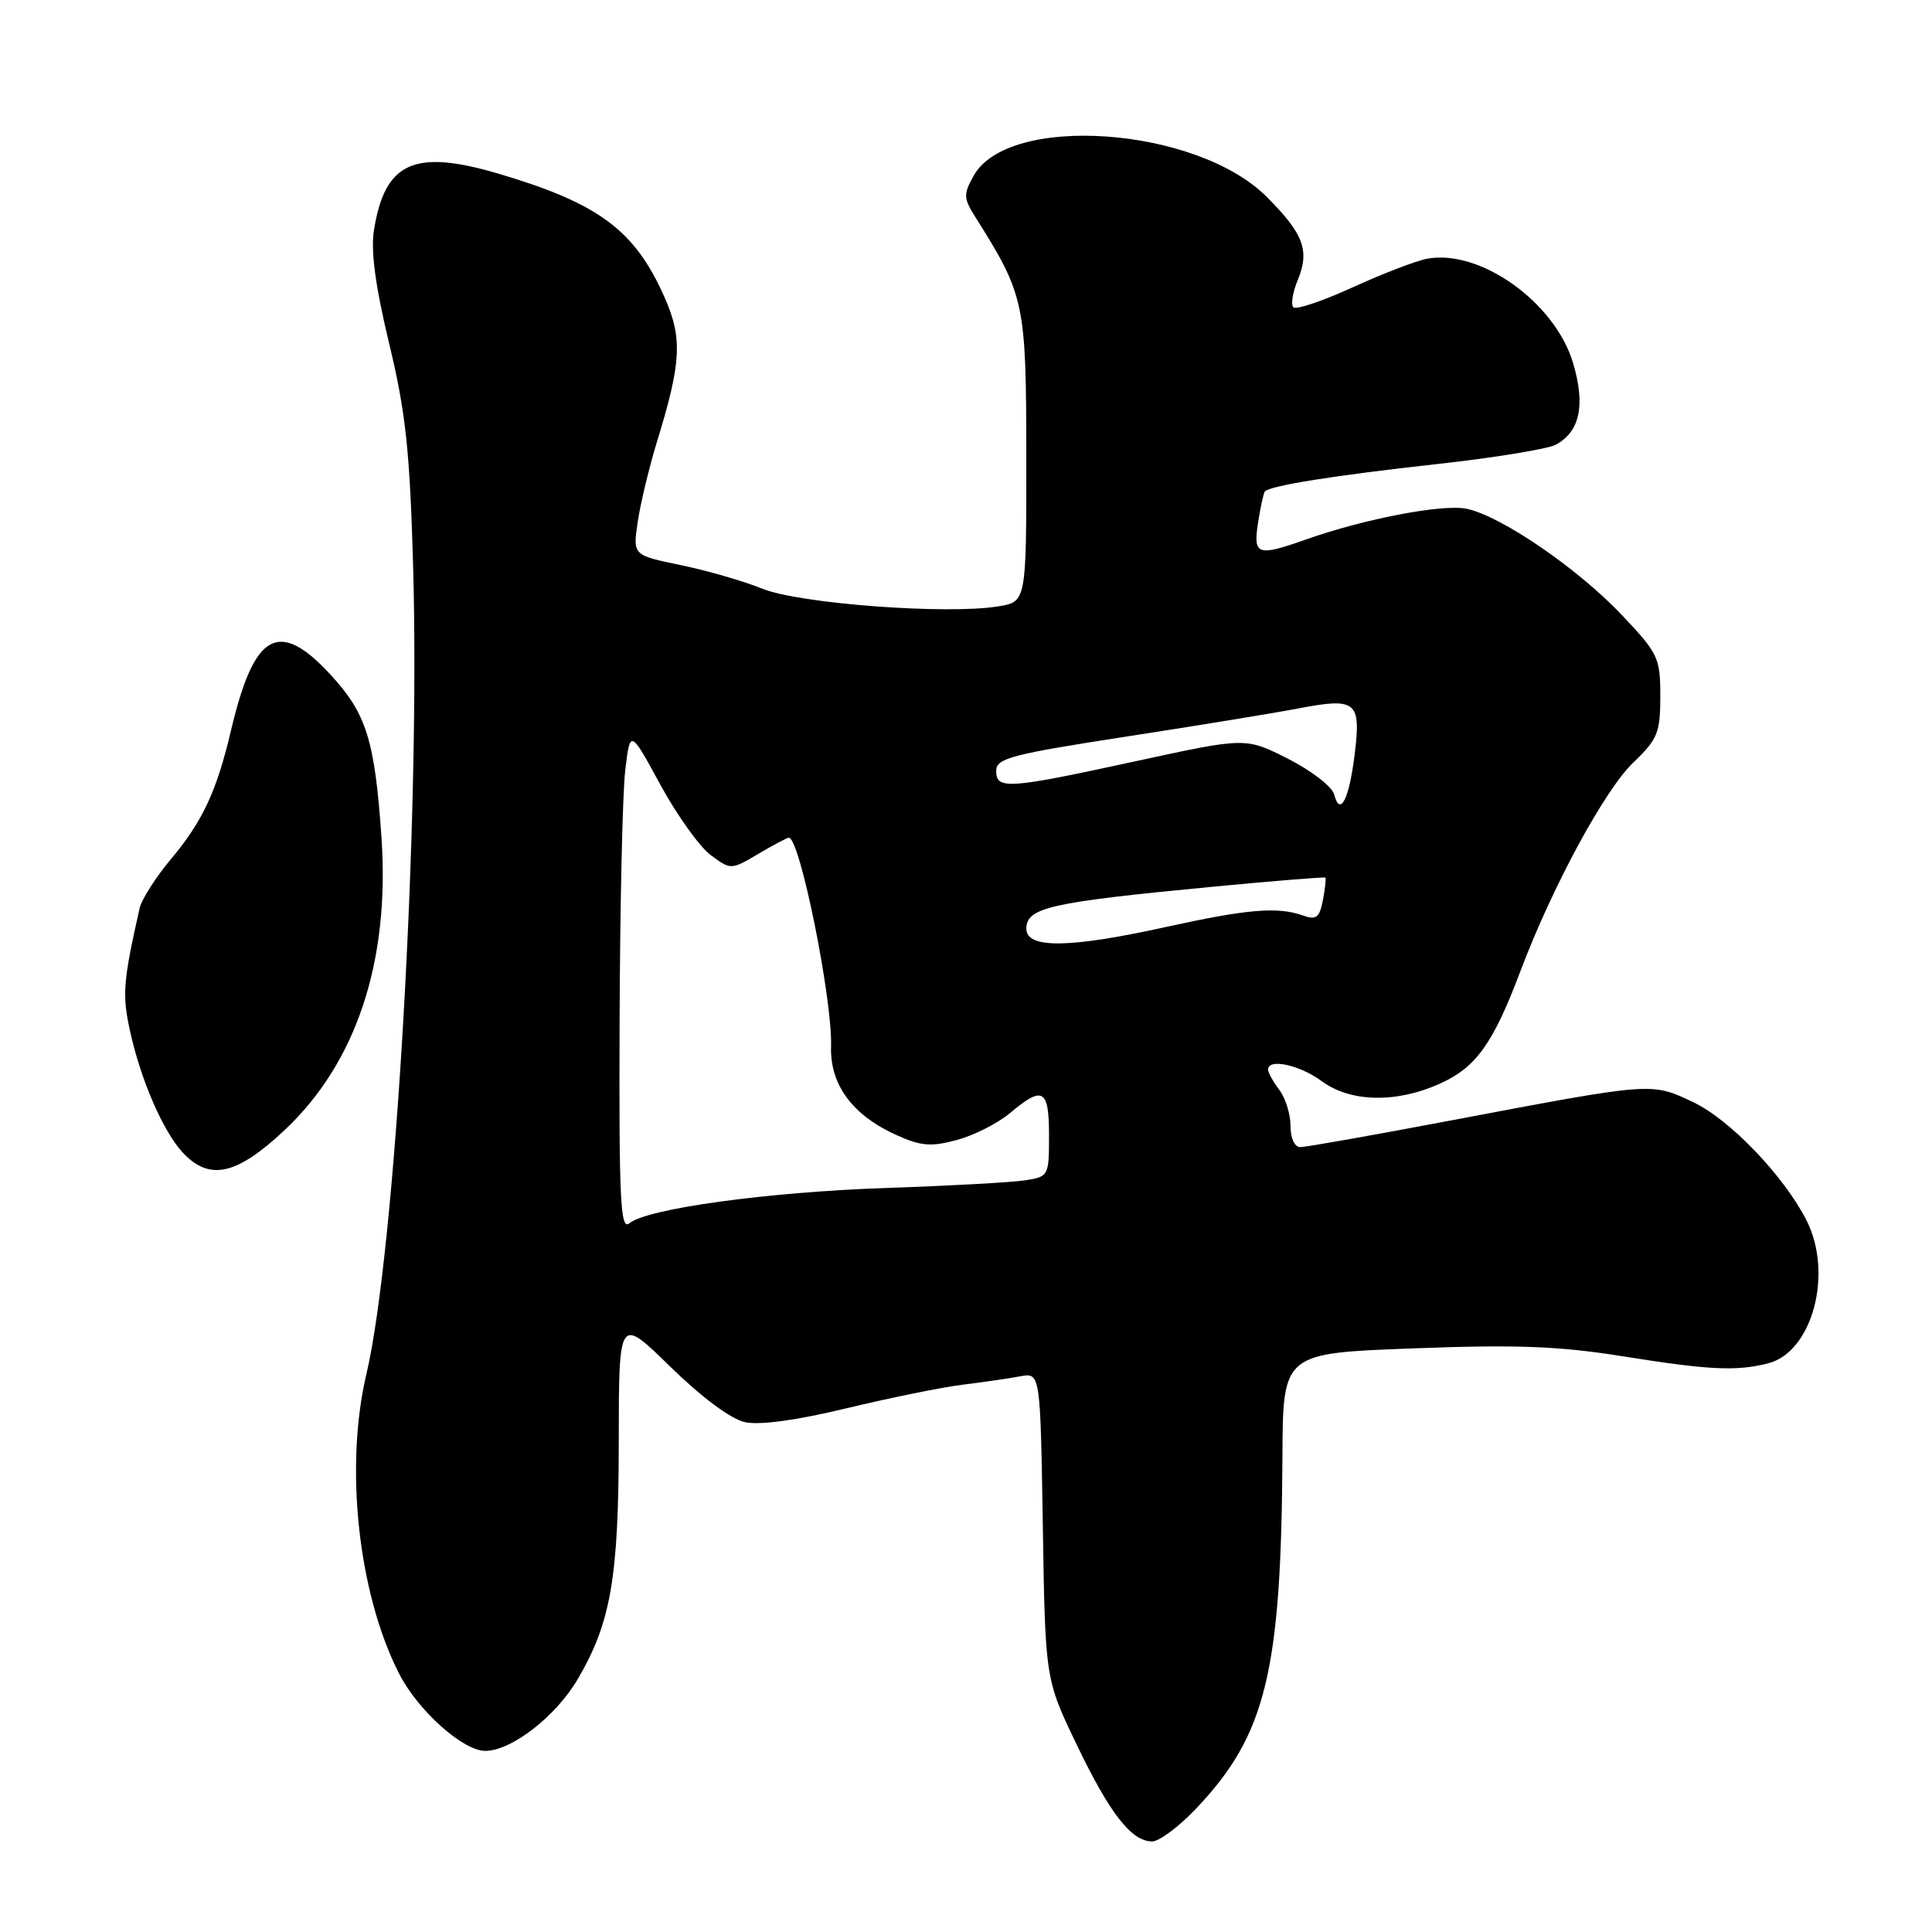 <?xml version="1.0" encoding="UTF-8" standalone="no"?>
<!DOCTYPE svg PUBLIC "-//W3C//DTD SVG 1.1//EN" "http://www.w3.org/Graphics/SVG/1.1/DTD/svg11.dtd" >
<svg xmlns="http://www.w3.org/2000/svg" xmlns:xlink="http://www.w3.org/1999/xlink" version="1.1" viewBox="0 0 256 256">
 <g >
 <path fill="currentColor"
d=" M 158.42 239.72 C 167.73 229.95 169.78 221.64 169.93 192.91 C 170.00 179.31 170.00 179.31 187.18 178.67 C 200.89 178.15 206.50 178.36 214.93 179.70 C 226.47 181.55 230.06 181.72 234.28 180.65 C 240.15 179.16 242.95 168.74 239.37 161.70 C 236.36 155.79 229.18 148.30 224.31 146.02 C 218.77 143.41 219.10 143.39 192.55 148.41 C 182.12 150.39 173.01 152.00 172.30 152.00 C 171.54 152.00 171.00 150.83 171.00 149.19 C 171.00 147.65 170.34 145.51 169.53 144.44 C 168.72 143.37 168.05 142.16 168.03 141.75 C 167.97 140.19 172.20 141.09 175.12 143.25 C 178.94 146.07 185.00 146.20 190.80 143.59 C 195.60 141.43 197.86 138.25 201.48 128.64 C 205.67 117.53 212.61 104.70 216.41 101.05 C 219.66 97.94 220.00 97.09 220.00 92.24 C 220.00 87.17 219.73 86.59 214.91 81.50 C 209.06 75.31 198.83 68.32 194.31 67.41 C 191.12 66.77 180.83 68.74 173.12 71.46 C 166.57 73.77 166.04 73.59 166.70 69.25 C 167.02 67.19 167.43 65.33 167.60 65.12 C 168.25 64.36 176.84 62.99 190.34 61.50 C 197.95 60.66 205.06 59.50 206.14 58.93 C 209.35 57.21 210.10 53.69 208.44 48.10 C 206.06 40.10 196.20 33.02 189.17 34.27 C 187.70 34.53 183.25 36.24 179.27 38.06 C 175.29 39.88 171.74 41.08 171.38 40.72 C 171.02 40.36 171.28 38.73 171.96 37.11 C 173.57 33.20 172.74 30.98 167.84 26.08 C 158.57 16.80 133.65 15.00 129.02 23.28 C 127.64 25.75 127.66 26.25 129.23 28.75 C 135.78 39.14 135.98 40.09 135.99 60.62 C 136.00 79.74 136.00 79.74 132.25 80.35 C 125.49 81.46 105.87 79.99 101.00 78.00 C 98.53 77.00 93.65 75.59 90.17 74.87 C 83.84 73.57 83.84 73.57 84.51 69.10 C 84.88 66.65 86.02 61.91 87.04 58.57 C 90.29 48.03 90.46 44.82 88.05 39.38 C 84.13 30.52 79.38 26.97 66.18 23.05 C 54.90 19.70 51.00 21.44 49.55 30.50 C 49.11 33.26 49.74 37.92 51.56 45.50 C 53.76 54.62 54.30 59.66 54.74 75.00 C 55.70 108.67 52.40 165.73 48.55 182.07 C 45.64 194.40 47.47 211.16 52.88 221.76 C 55.37 226.65 61.34 232.00 64.30 232.00 C 67.77 232.00 73.66 227.43 76.55 222.50 C 80.95 215.00 81.98 209.03 81.99 190.96 C 82.00 174.42 82.00 174.42 88.81 181.09 C 92.98 185.16 96.83 188.02 98.70 188.44 C 100.67 188.87 105.50 188.21 112.14 186.61 C 117.84 185.24 124.75 183.83 127.50 183.49 C 130.25 183.15 133.70 182.65 135.18 182.37 C 137.85 181.87 137.85 181.87 138.18 202.19 C 138.50 222.50 138.50 222.50 142.66 231.16 C 147.06 240.32 149.93 244.00 152.67 244.00 C 153.59 244.00 156.18 242.07 158.42 239.72 Z  M 37.71 149.75 C 47.22 140.81 51.67 127.38 50.55 111.00 C 49.66 98.08 48.56 94.56 43.81 89.41 C 36.95 81.97 33.68 83.78 30.63 96.70 C 28.72 104.83 26.85 108.83 22.64 113.85 C 20.63 116.25 18.77 119.17 18.50 120.35 C 16.33 129.97 16.18 131.76 17.19 136.44 C 18.59 142.96 21.60 149.93 24.24 152.75 C 27.77 156.51 31.36 155.71 37.71 149.75 Z  M 82.10 135.37 C 82.15 120.04 82.49 105.05 82.85 102.06 C 83.50 96.63 83.50 96.63 87.50 103.98 C 89.70 108.02 92.71 112.22 94.18 113.31 C 96.85 115.28 96.86 115.28 100.48 113.14 C 102.48 111.96 104.30 111.00 104.53 111.00 C 105.99 111.00 110.31 132.40 110.12 138.67 C 109.96 143.72 112.96 147.78 118.78 150.40 C 122.04 151.87 123.37 151.98 126.80 151.05 C 129.06 150.45 132.23 148.83 133.85 147.47 C 138.19 143.82 139.00 144.29 139.00 150.45 C 139.00 155.84 138.96 155.92 135.75 156.41 C 133.96 156.68 125.75 157.13 117.50 157.41 C 101.77 157.94 85.75 160.14 83.39 162.09 C 82.21 163.07 82.01 159.05 82.10 135.37 Z  M 136.00 123.07 C 136.00 120.26 139.04 119.57 160.46 117.52 C 168.69 116.73 175.51 116.18 175.62 116.29 C 175.73 116.41 175.58 117.75 175.29 119.28 C 174.84 121.61 174.41 121.94 172.63 121.30 C 169.30 120.12 165.27 120.46 154.59 122.81 C 141.74 125.65 136.00 125.73 136.00 123.07 Z  M 176.78 105.26 C 176.51 104.23 173.76 102.11 170.67 100.54 C 165.06 97.70 165.06 97.70 150.56 100.85 C 133.49 104.56 132.00 104.66 132.00 102.13 C 132.00 100.48 134.01 99.95 149.25 97.60 C 158.74 96.14 169.05 94.45 172.16 93.85 C 179.69 92.41 180.36 92.95 179.51 99.87 C 178.78 105.92 177.57 108.29 176.78 105.26 Z "/>
</g>
</svg>